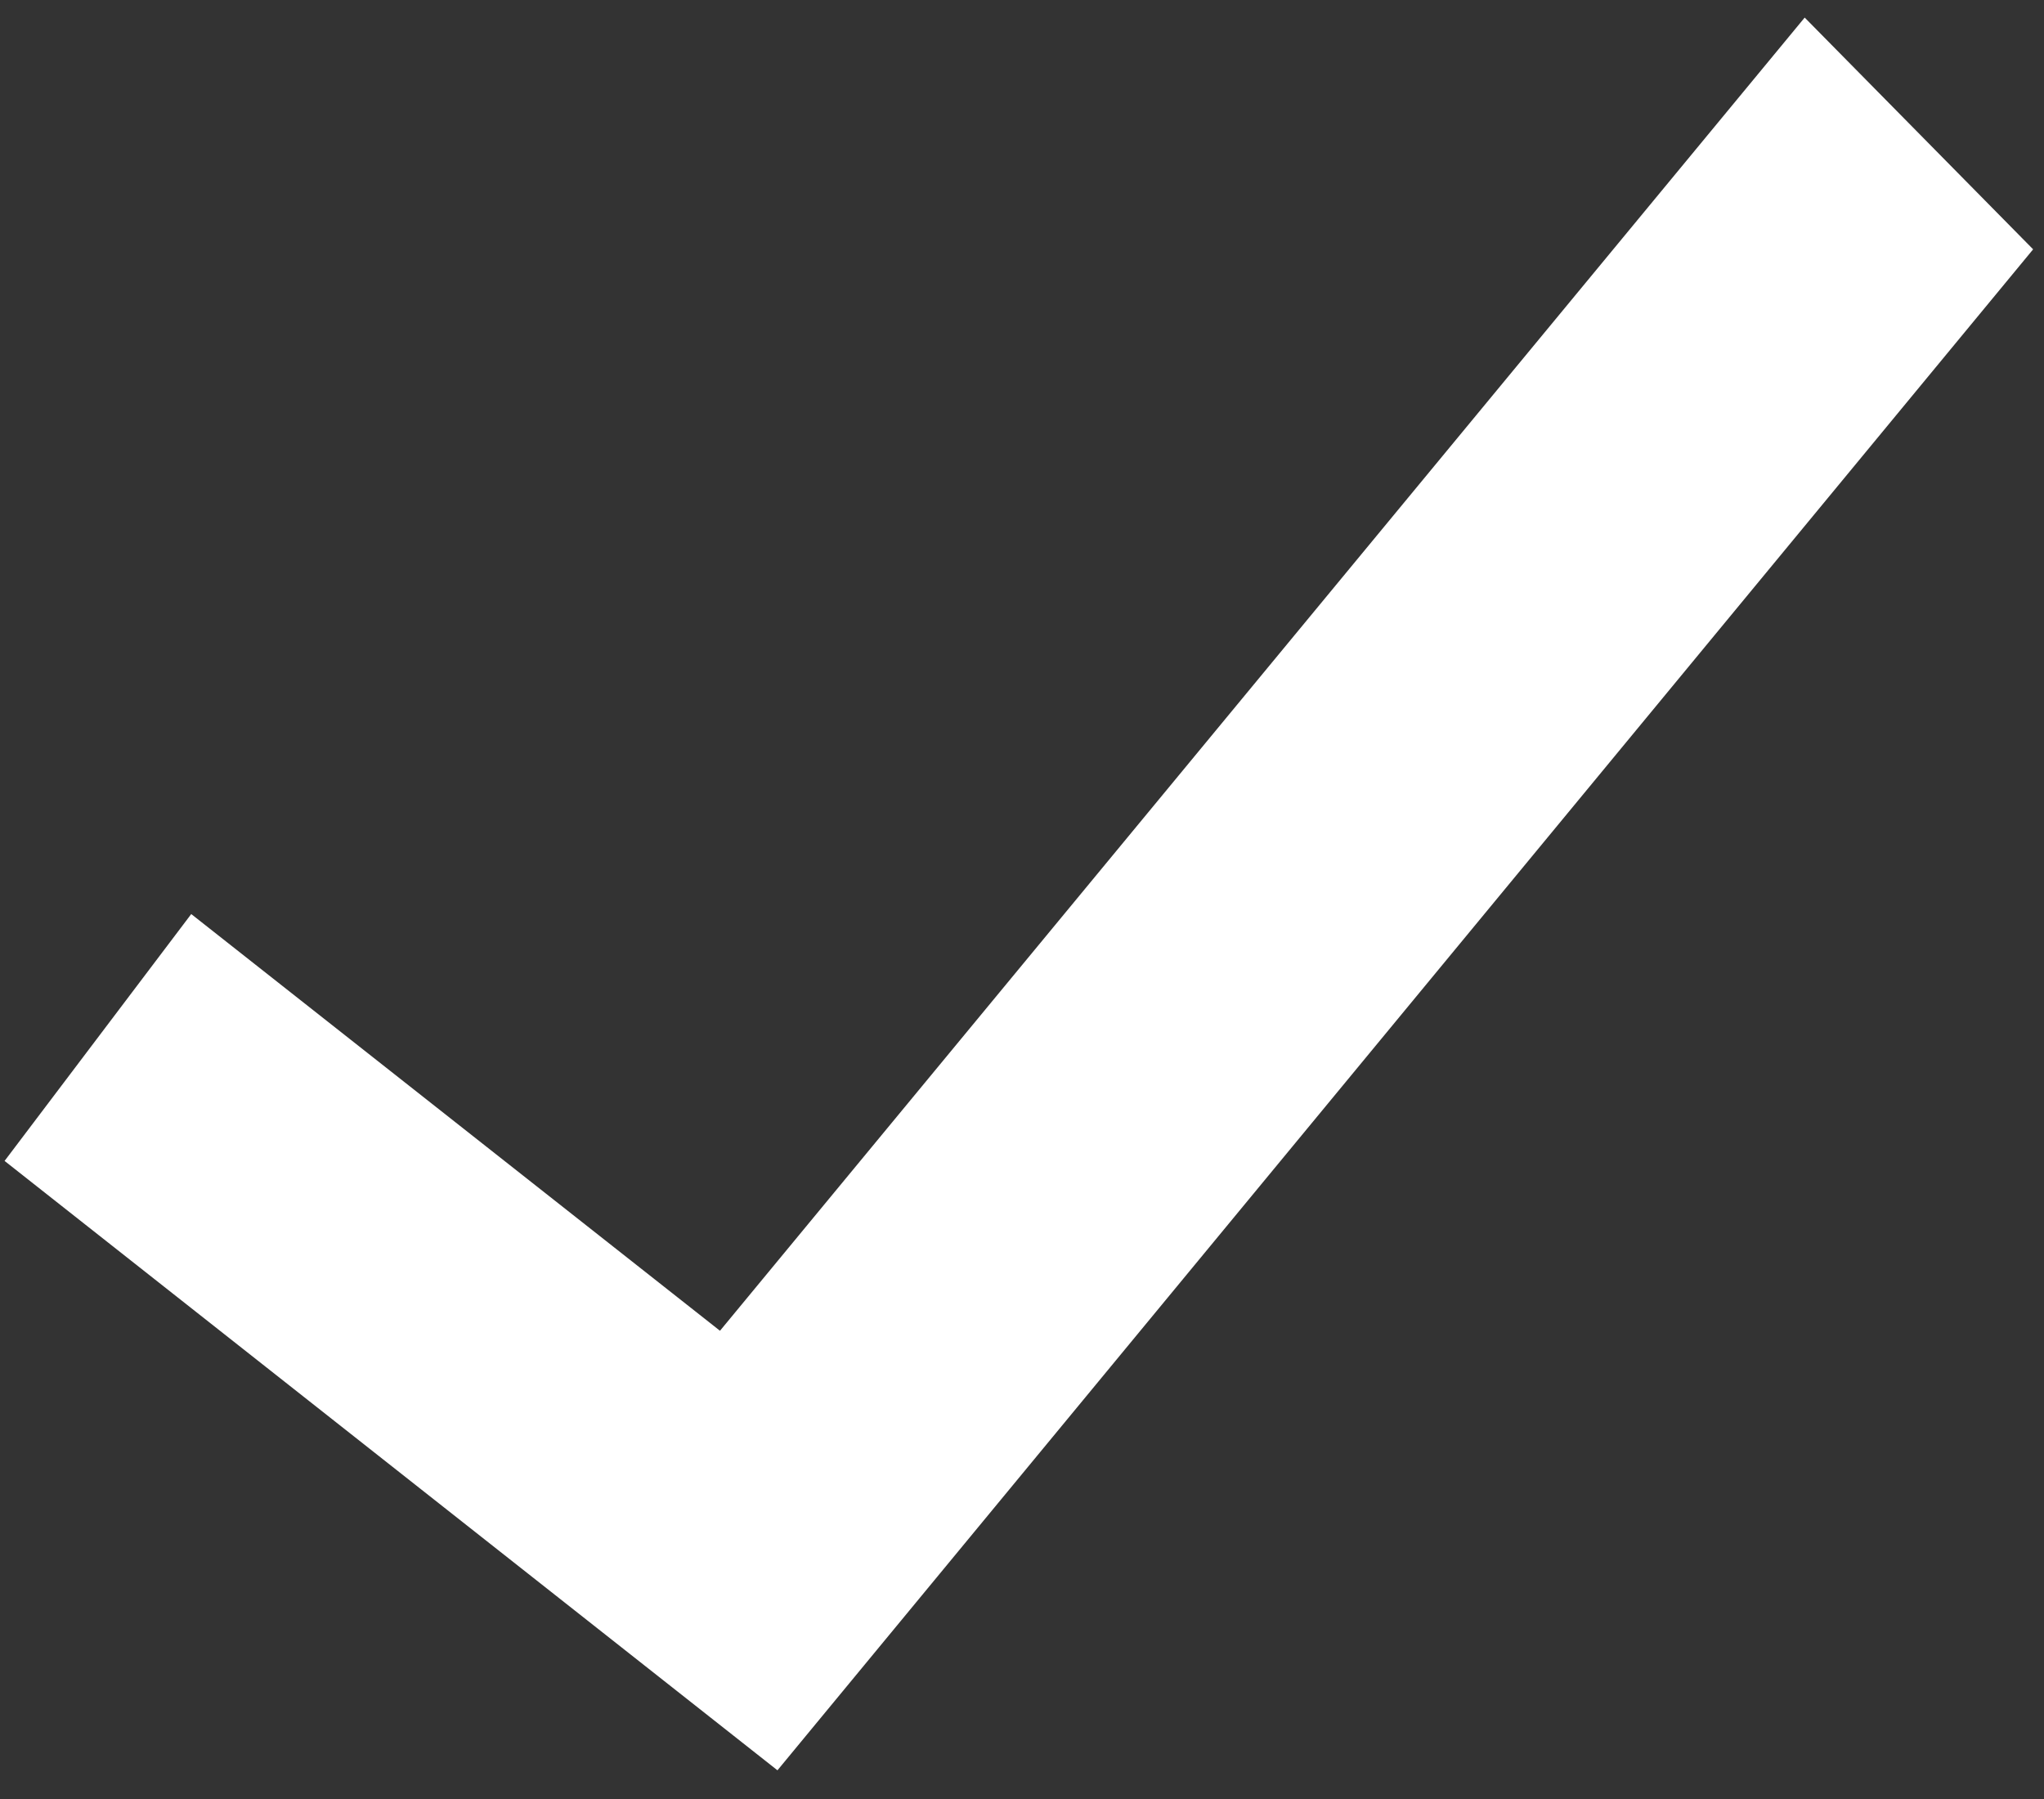 <svg width="25" height="22" viewBox="0 0 25 22" fill="none" xmlns="http://www.w3.org/2000/svg">
<rect x="0" y="0" width="25" height="22" fill="#333333" stroke="none"/>
<path fill-rule="evenodd" clip-rule="evenodd" d="M2.339 11.178L8.806 16.274L22.073 0.215L24.867 3.049L9.509 21.649L0.056 14.197L2.339 11.178Z" fill="white"/>
</svg>
